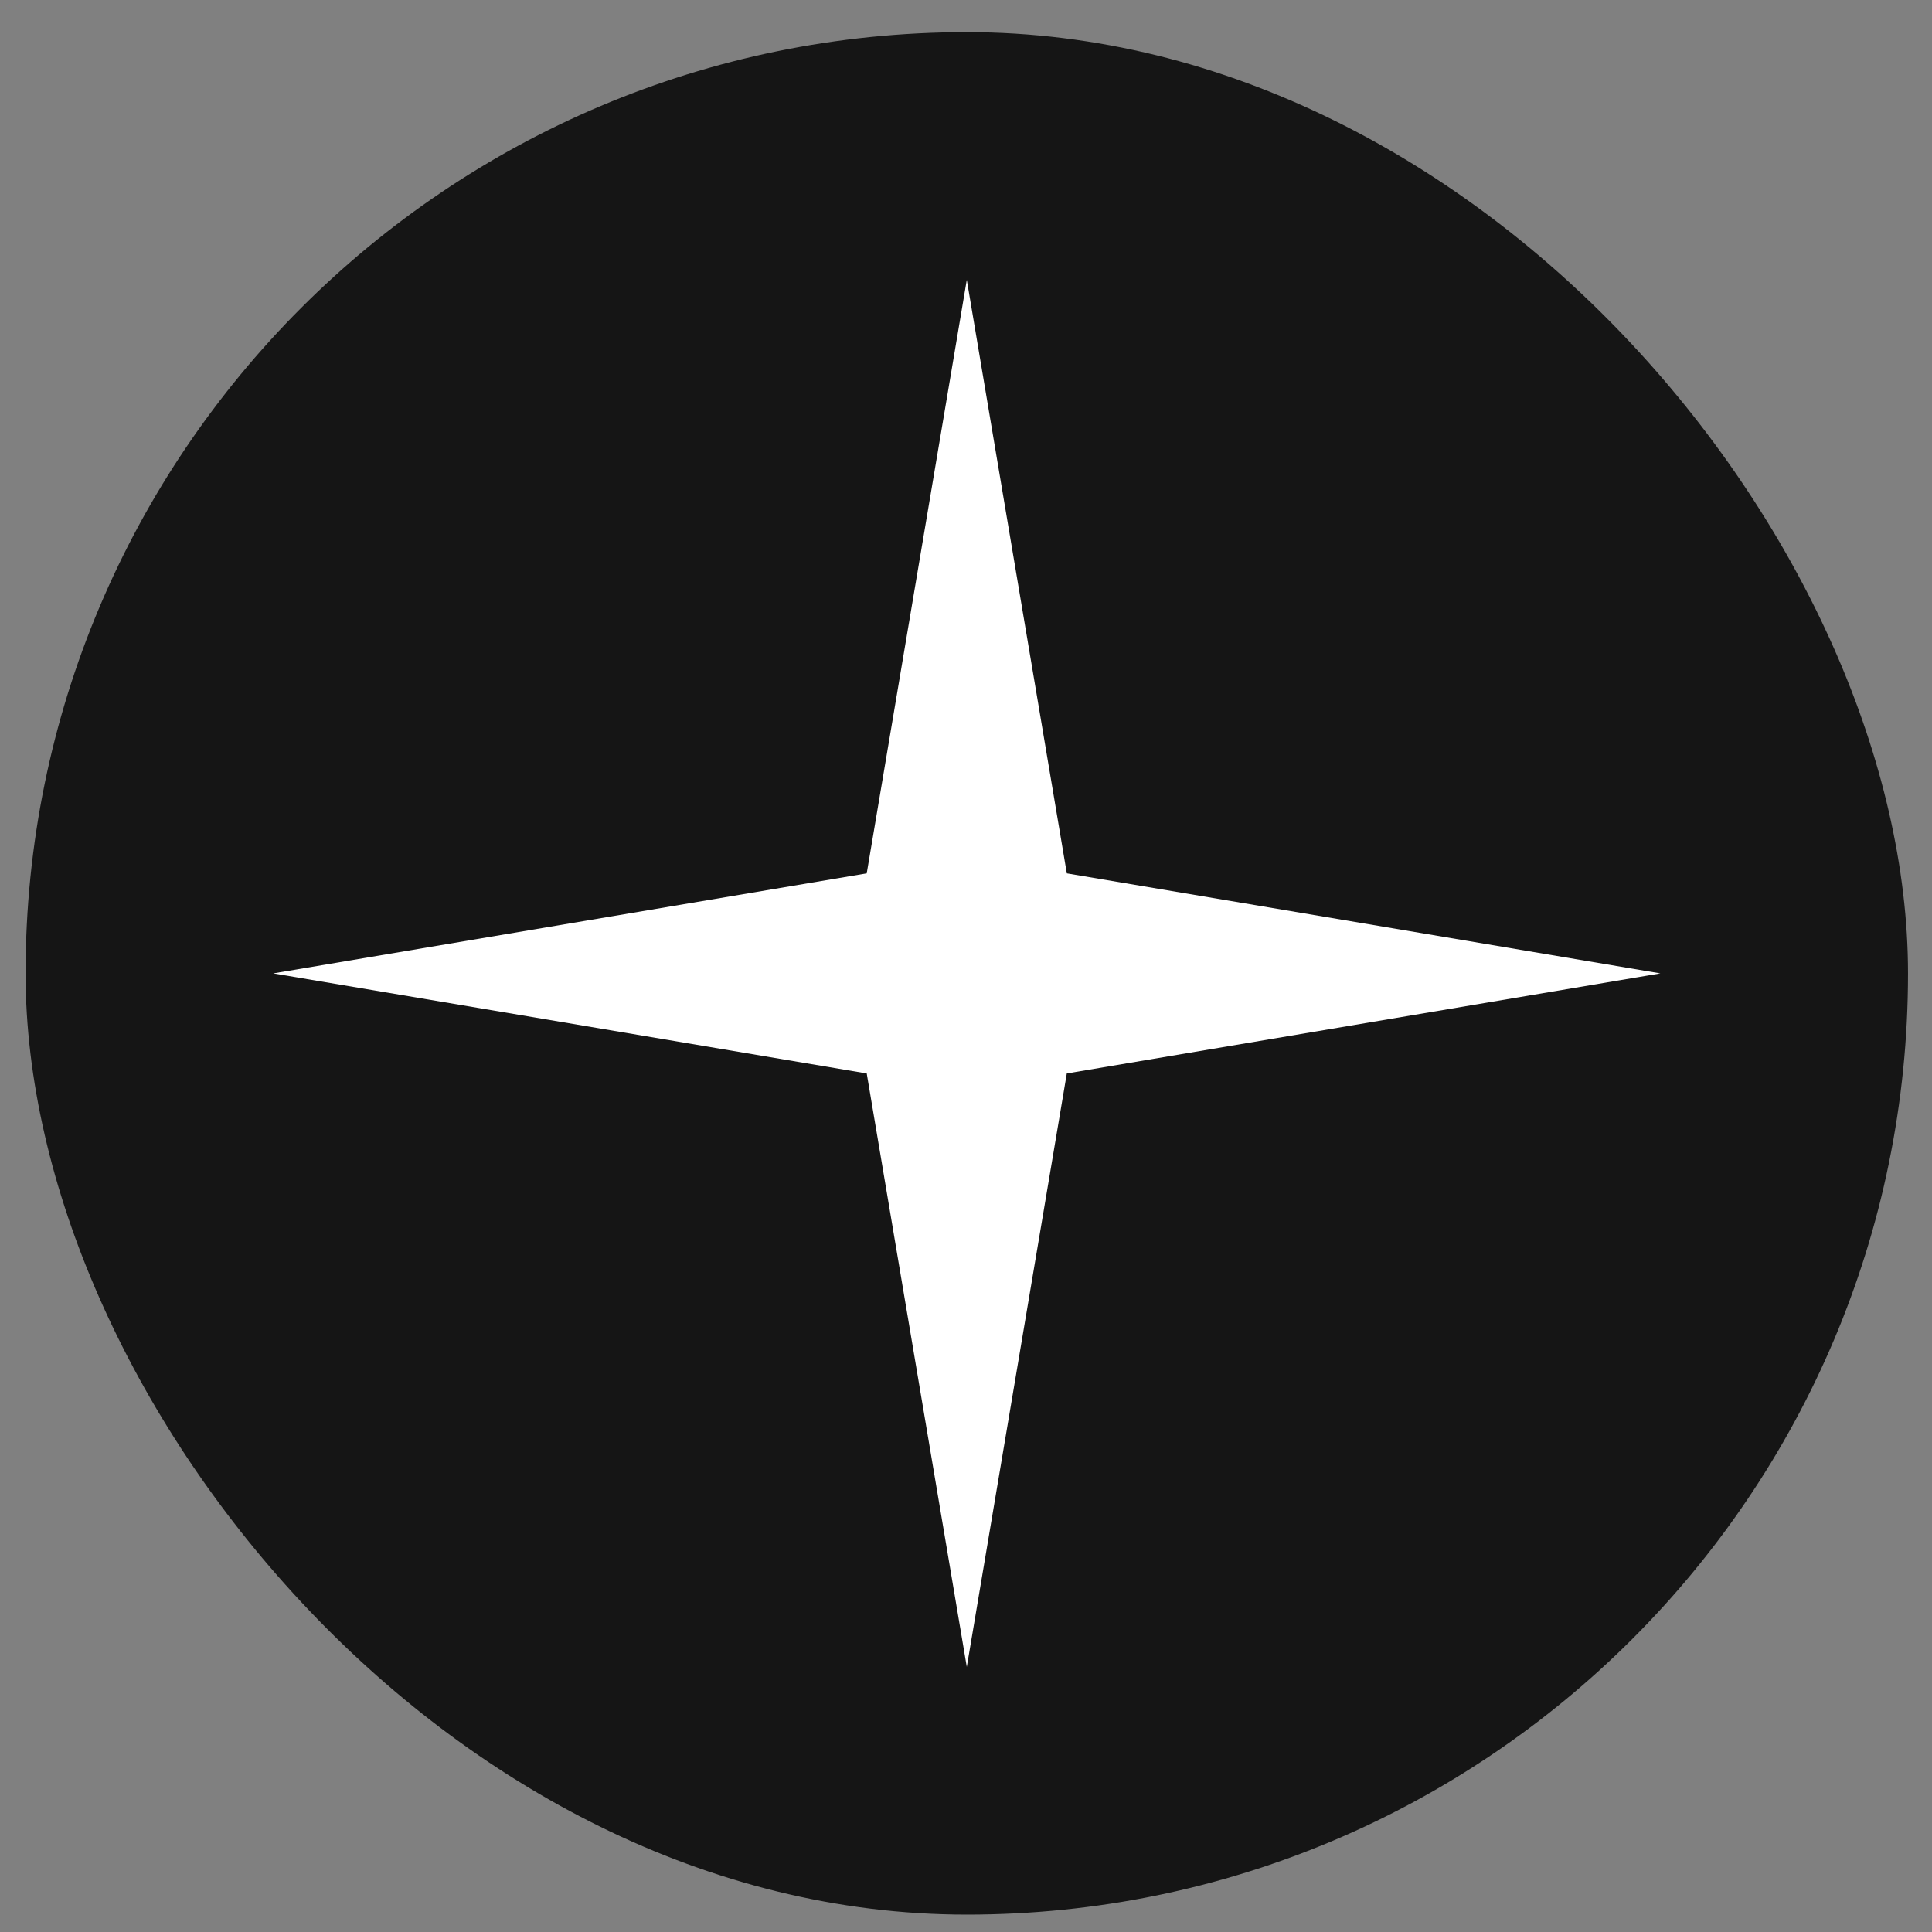 <svg width="39" height="39" viewBox="0 0 39 39" fill="none" xmlns="http://www.w3.org/2000/svg">
<rect x="0" y="0" width="39" height="39" fill="#808080" stroke="none"/>
<rect x="0.516" y="0.649" width="38" height="38" rx="19" fill="#151515"/>
<path d="M19.516 5.649L21.535 17.63L33.516 19.649L21.535 21.669L19.516 33.649L17.496 21.669L5.516 19.649L17.496 17.63L19.516 5.649Z" fill="white"/>
</svg>
